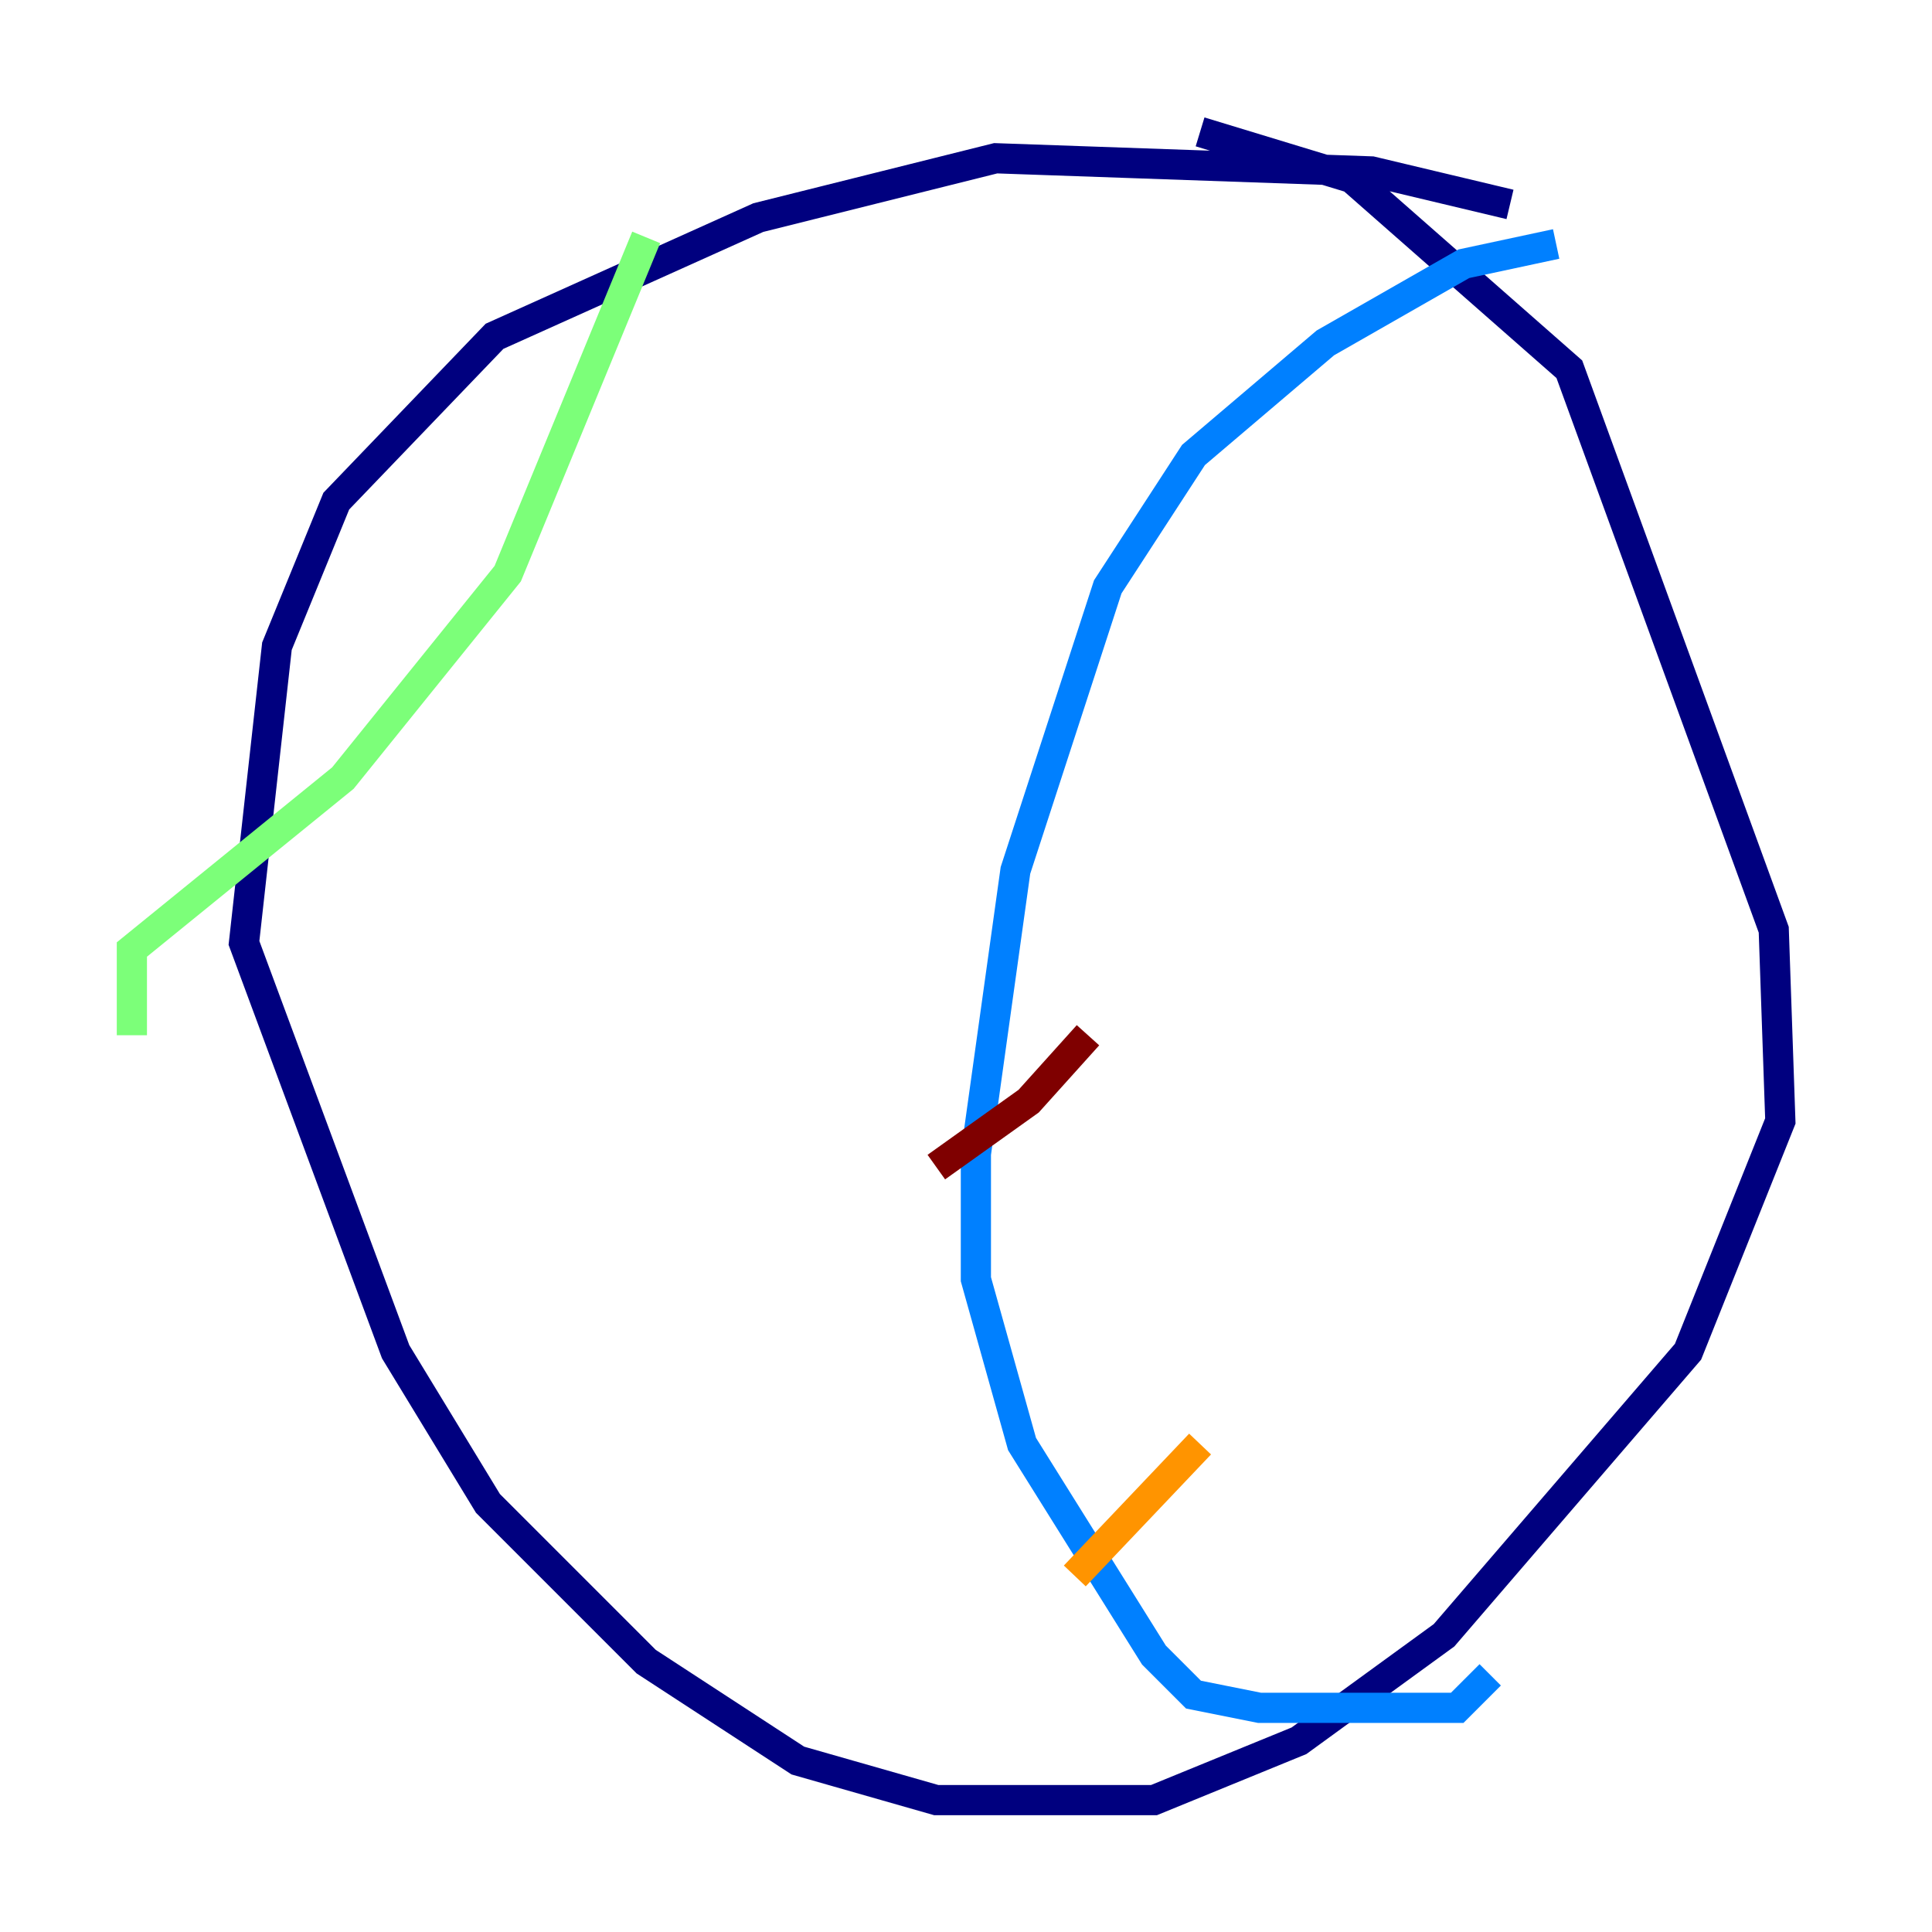 <?xml version="1.0" encoding="utf-8" ?>
<svg baseProfile="tiny" height="128" version="1.2" viewBox="0,0,128,128" width="128" xmlns="http://www.w3.org/2000/svg" xmlns:ev="http://www.w3.org/2001/xml-events" xmlns:xlink="http://www.w3.org/1999/xlink"><defs /><polyline fill="none" points="100.041,13.543 90.867,11.358 65.966,10.485 50.239,14.416 32.764,22.28 22.28,33.201 18.348,42.812 16.164,62.471 26.212,89.556 32.328,99.604 42.812,110.089 52.86,116.642 62.034,119.263 76.451,119.263 86.061,115.331 95.672,108.341 111.836,89.556 117.952,74.266 117.515,61.597 103.973,24.464 89.556,11.795 79.508,8.737" stroke="#00007f" stroke-width="2" /><polyline fill="none" points="103.099,16.164 96.983,17.474 87.809,22.717 79.072,30.143 73.392,38.88 67.276,57.666 64.655,76.451 64.655,84.751 67.713,95.672 76.451,109.652 79.072,112.273 83.44,113.147 96.546,113.147 98.73,110.963" stroke="#0080ff" stroke-width="2" /><polyline fill="none" points="42.812,15.727 33.638,38.007 22.717,51.55 8.737,62.908 8.737,68.587" stroke="#7cff79" stroke-width="2" /><polyline fill="none" points="71.208,104.41 79.508,95.672" stroke="#ff9400" stroke-width="2" /><polyline fill="none" points="62.034,77.324 68.15,72.956 72.082,68.587" stroke="#7f0000" stroke-width="2" /></svg>